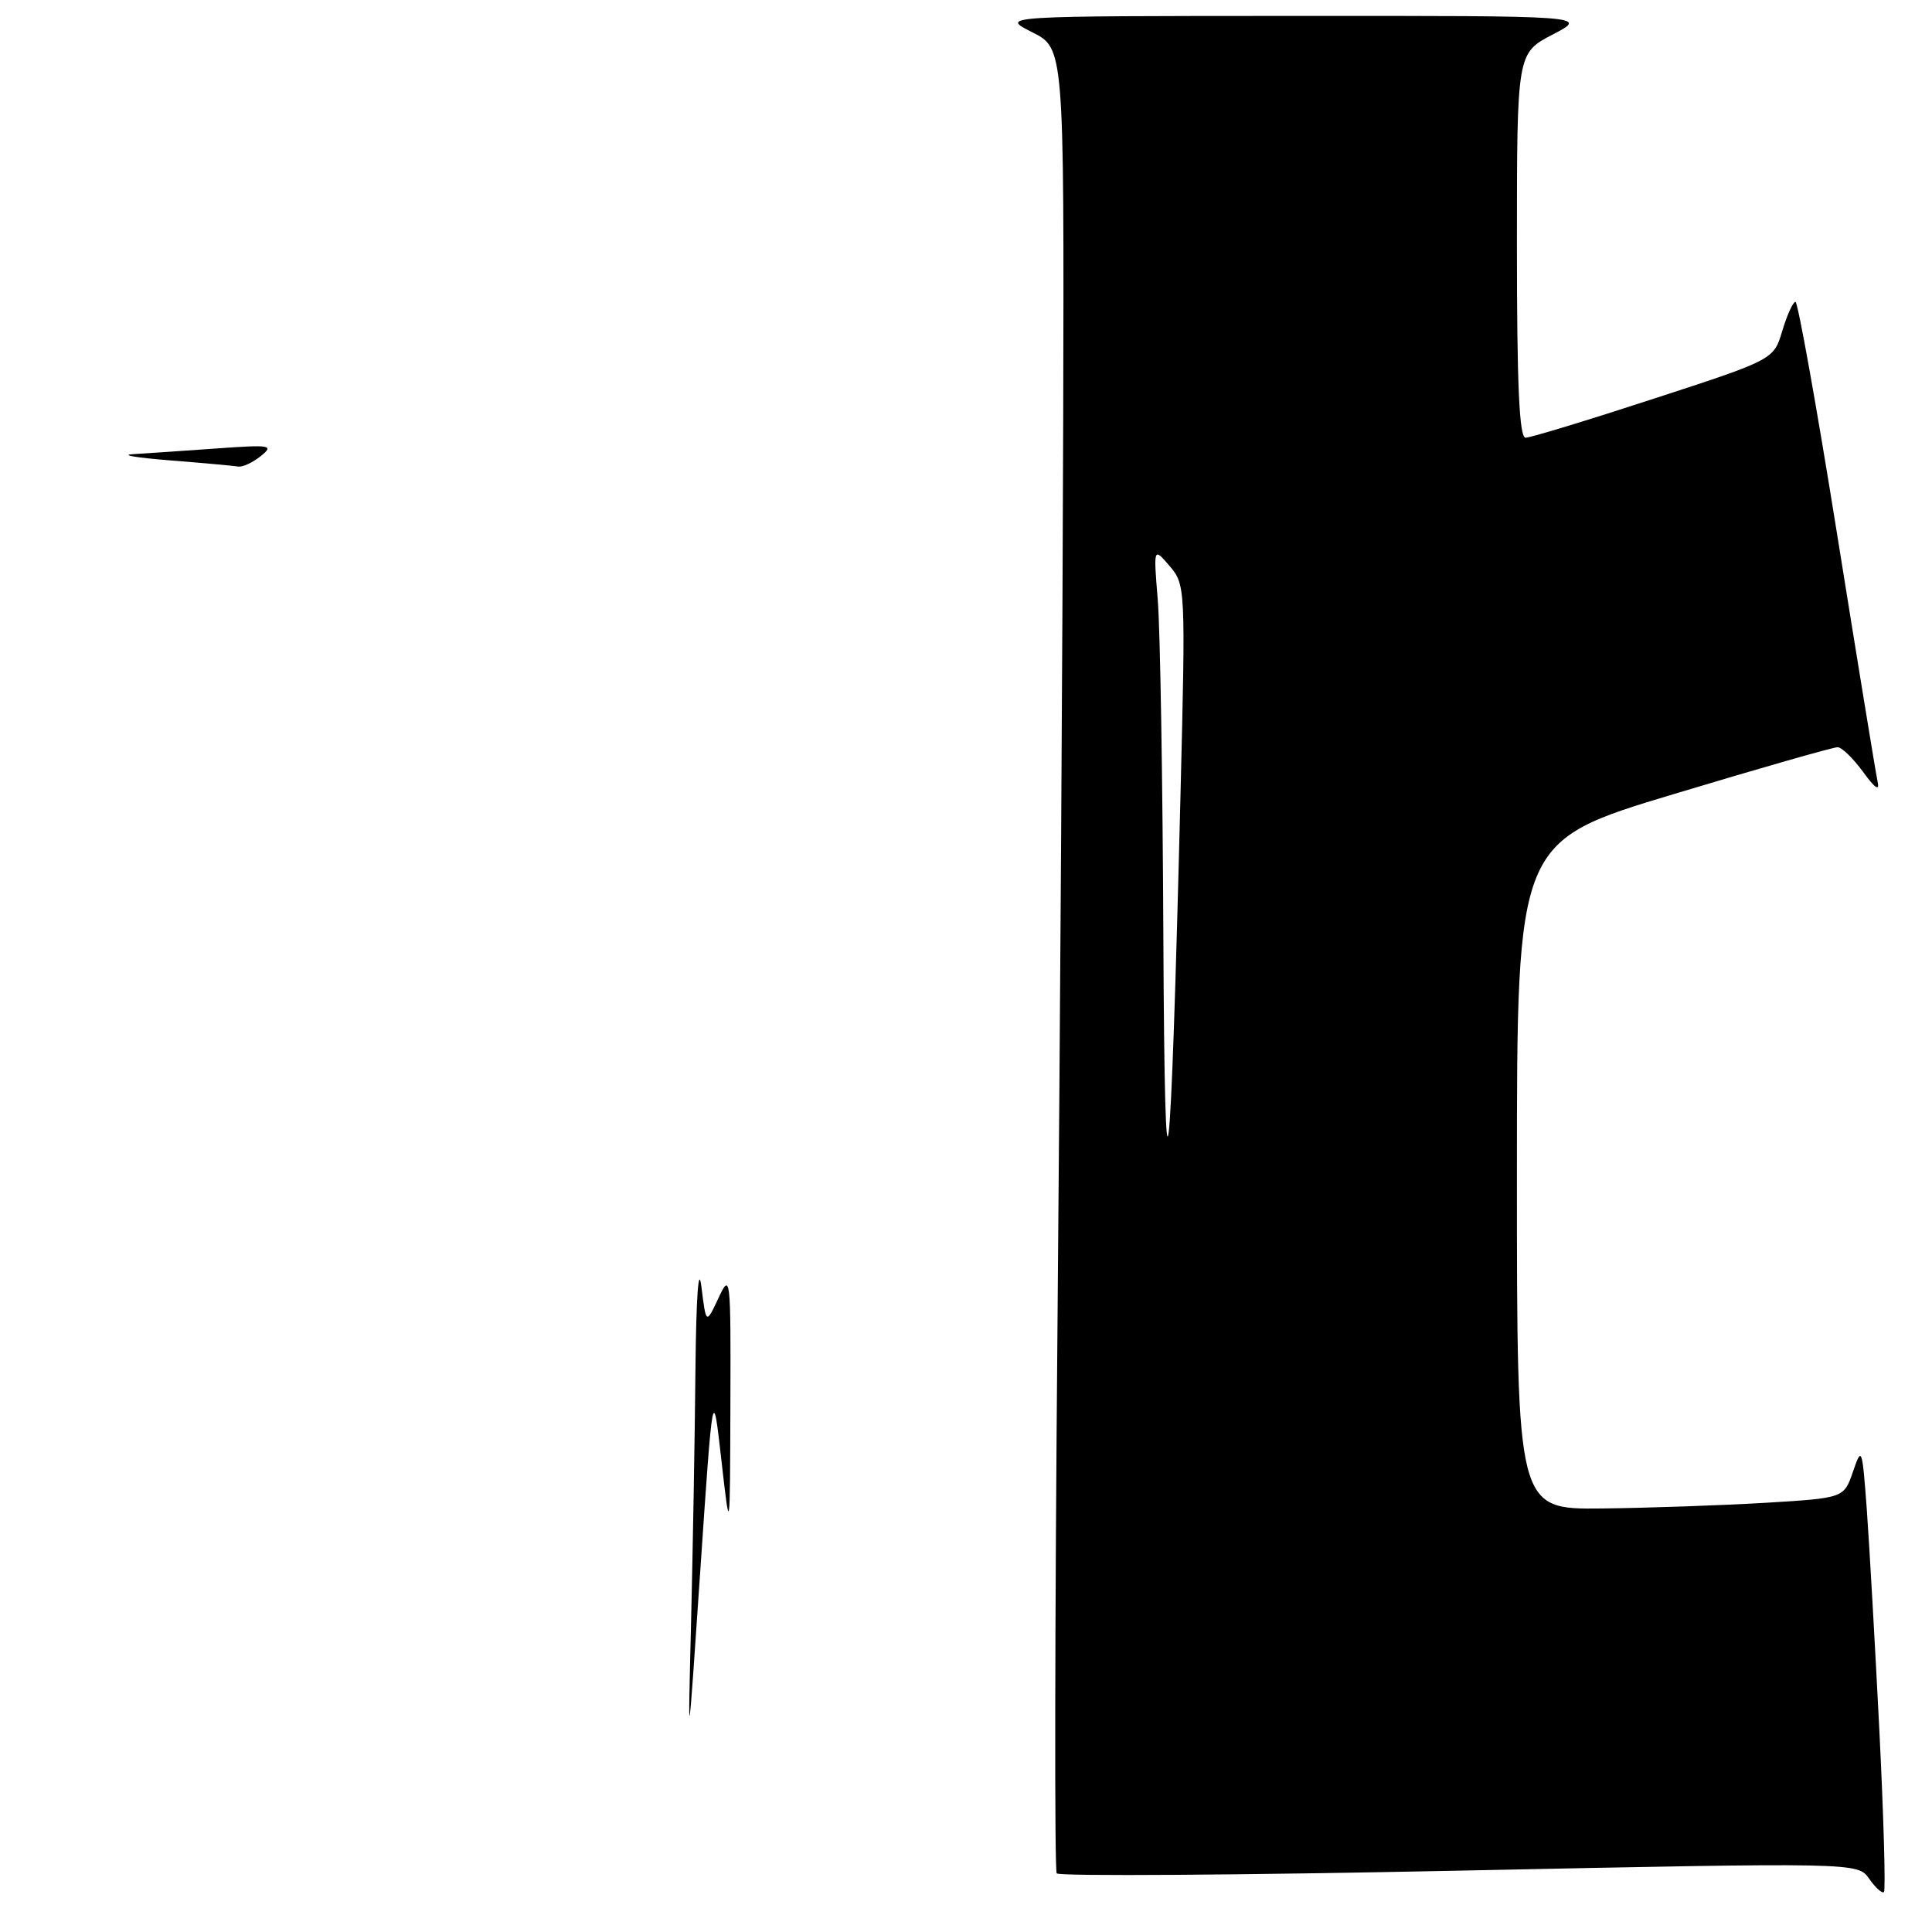 <?xml version="1.0" encoding="UTF-8" standalone="no"?>
<!DOCTYPE svg PUBLIC "-//W3C//DTD SVG 1.1//EN" "http://www.w3.org/Graphics/SVG/1.1/DTD/svg11.dtd" >
<svg xmlns="http://www.w3.org/2000/svg" xmlns:xlink="http://www.w3.org/1999/xlink" version="1.1" viewBox="0 0 256 256">
 <g >
 <path fill="currentColor"
d=" M 249.03 229.38 C 248.45 217.90 247.70 204.68 247.36 200.00 C 246.75 191.79 246.69 191.62 245.53 195.00 C 244.33 198.50 244.33 198.50 233.91 199.13 C 228.19 199.47 218.44 199.81 212.25 199.88 C 201.00 200.00 201.00 200.00 201.00 155.73 C 201.00 111.47 201.00 111.47 221.75 105.23 C 233.16 101.79 242.95 98.99 243.50 99.01 C 244.05 99.02 245.56 100.49 246.86 102.27 C 248.50 104.52 249.09 104.89 248.78 103.50 C 248.54 102.40 246.13 87.66 243.42 70.75 C 240.71 53.84 238.23 40.00 237.91 40.00 C 237.58 40.00 236.80 41.72 236.17 43.82 C 235.03 47.65 235.03 47.65 219.16 52.82 C 210.44 55.67 202.78 58.00 202.15 58.00 C 201.31 58.00 201.00 51.05 201.00 32.52 C 201.00 7.04 201.00 7.04 205.75 4.57 C 210.50 2.09 210.50 2.09 171.50 2.11 C 132.50 2.12 132.50 2.12 136.75 4.26 C 141.00 6.39 141.00 6.39 140.88 55.45 C 140.81 82.43 140.47 136.68 140.12 176.00 C 139.77 215.32 139.72 247.83 140.02 248.23 C 140.32 248.63 164.32 248.47 193.36 247.87 C 246.16 246.78 246.16 246.78 247.68 248.95 C 248.52 250.15 249.40 250.94 249.63 250.70 C 249.87 250.46 249.60 240.87 249.03 229.38 Z  M 91.57 215.00 C 91.80 205.38 92.07 190.30 92.15 181.50 C 92.25 171.80 92.56 167.47 92.94 170.50 C 93.56 175.50 93.56 175.50 95.20 172.00 C 96.78 168.61 96.84 169.06 96.78 186.00 C 96.73 203.50 96.73 203.50 95.59 193.50 C 94.46 183.50 94.46 183.50 92.80 208.00 C 91.14 232.50 91.14 232.50 91.57 215.00 Z  M 22.50 61.00 C 18.10 60.65 15.89 60.28 17.60 60.18 C 19.30 60.08 24.25 59.74 28.60 59.43 C 35.89 58.91 36.35 58.98 34.56 60.43 C 33.49 61.29 32.14 61.92 31.56 61.82 C 30.98 61.72 26.90 61.35 22.50 61.00 Z  M 154.15 124.00 C 154.06 103.38 153.73 83.35 153.41 79.50 C 152.84 72.50 152.84 72.50 154.98 75.00 C 157.08 77.47 157.10 77.88 156.43 105.00 C 155.11 158.53 154.34 165.01 154.15 124.00 Z "/>
</g>
</svg>